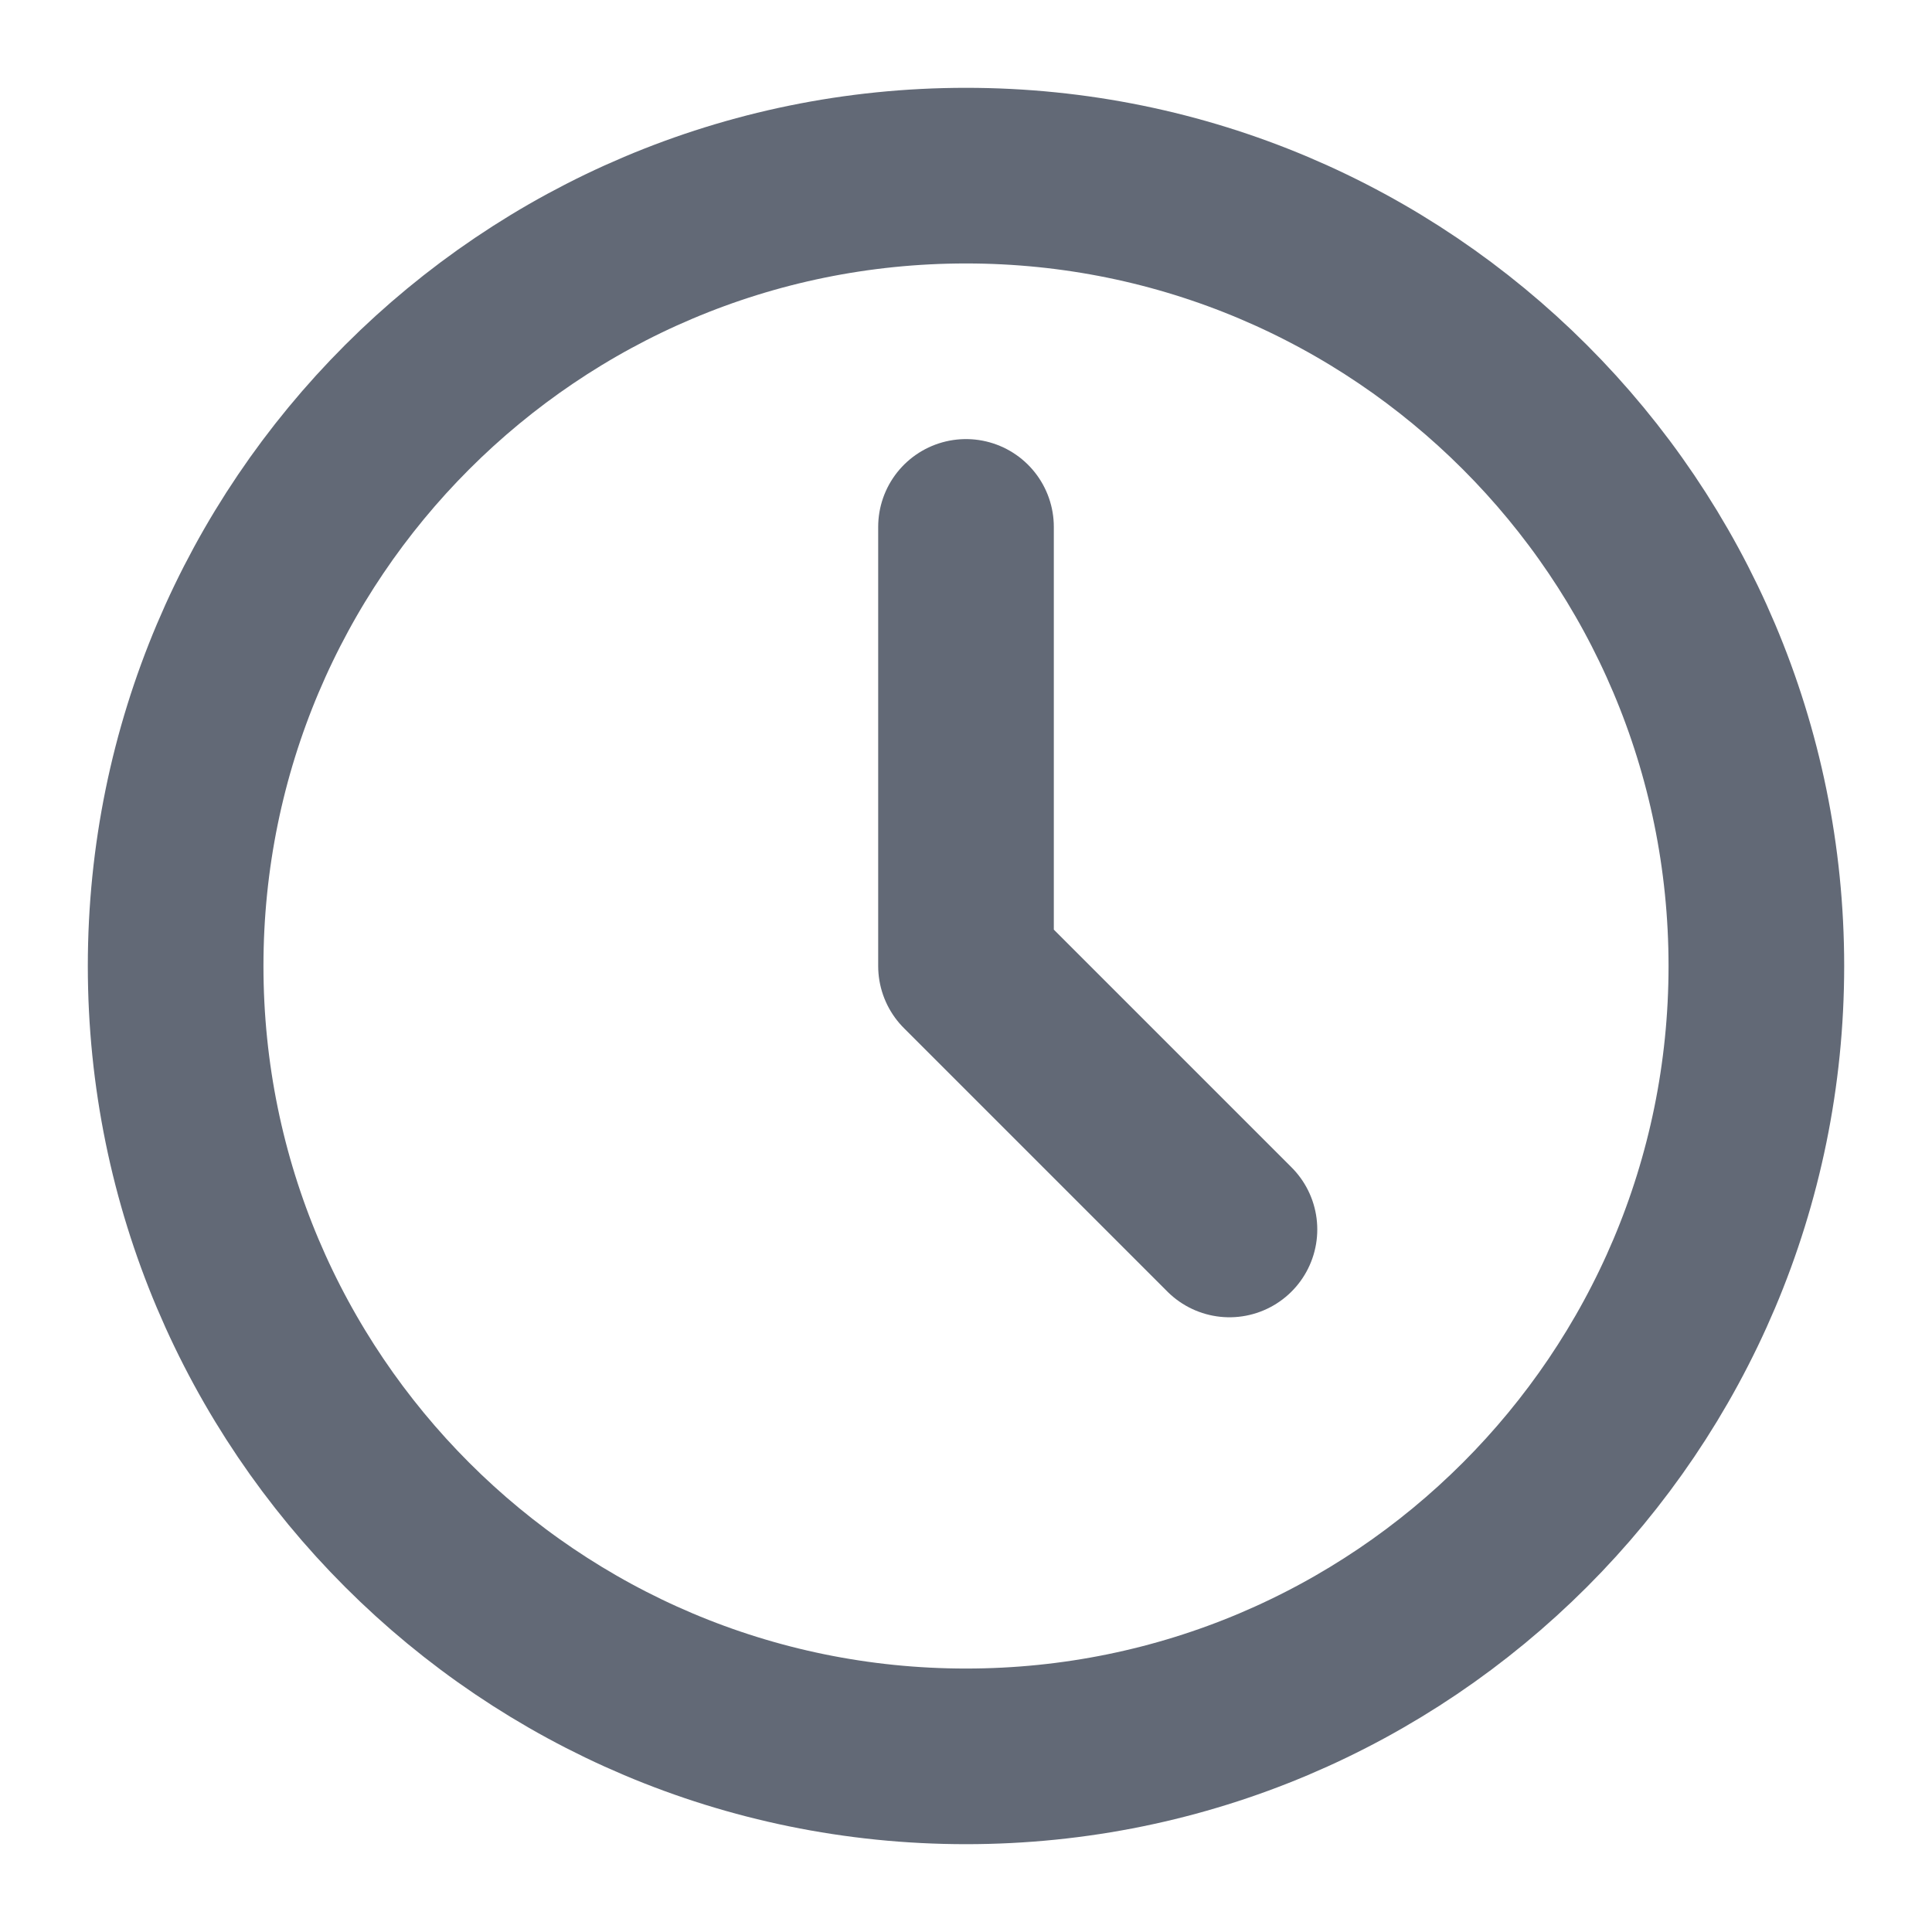 <svg width="11" height="11" viewBox="0 0 11 11" fill="none" xmlns="http://www.w3.org/2000/svg">
<path d="M5.5 10C7.985 10 10 7.985 10 5.5C10 3.015 7.985 1 5.5 1C3.015 1 1 3.015 1 5.5C1 7.985 3.015 10 5.5 10Z" stroke="#626976" stroke-linecap="round" stroke-linejoin="round"/>
<path d="M5.5 3V5.5L7 7" stroke="#626976" stroke-linecap="round" stroke-linejoin="round"/>
</svg>

